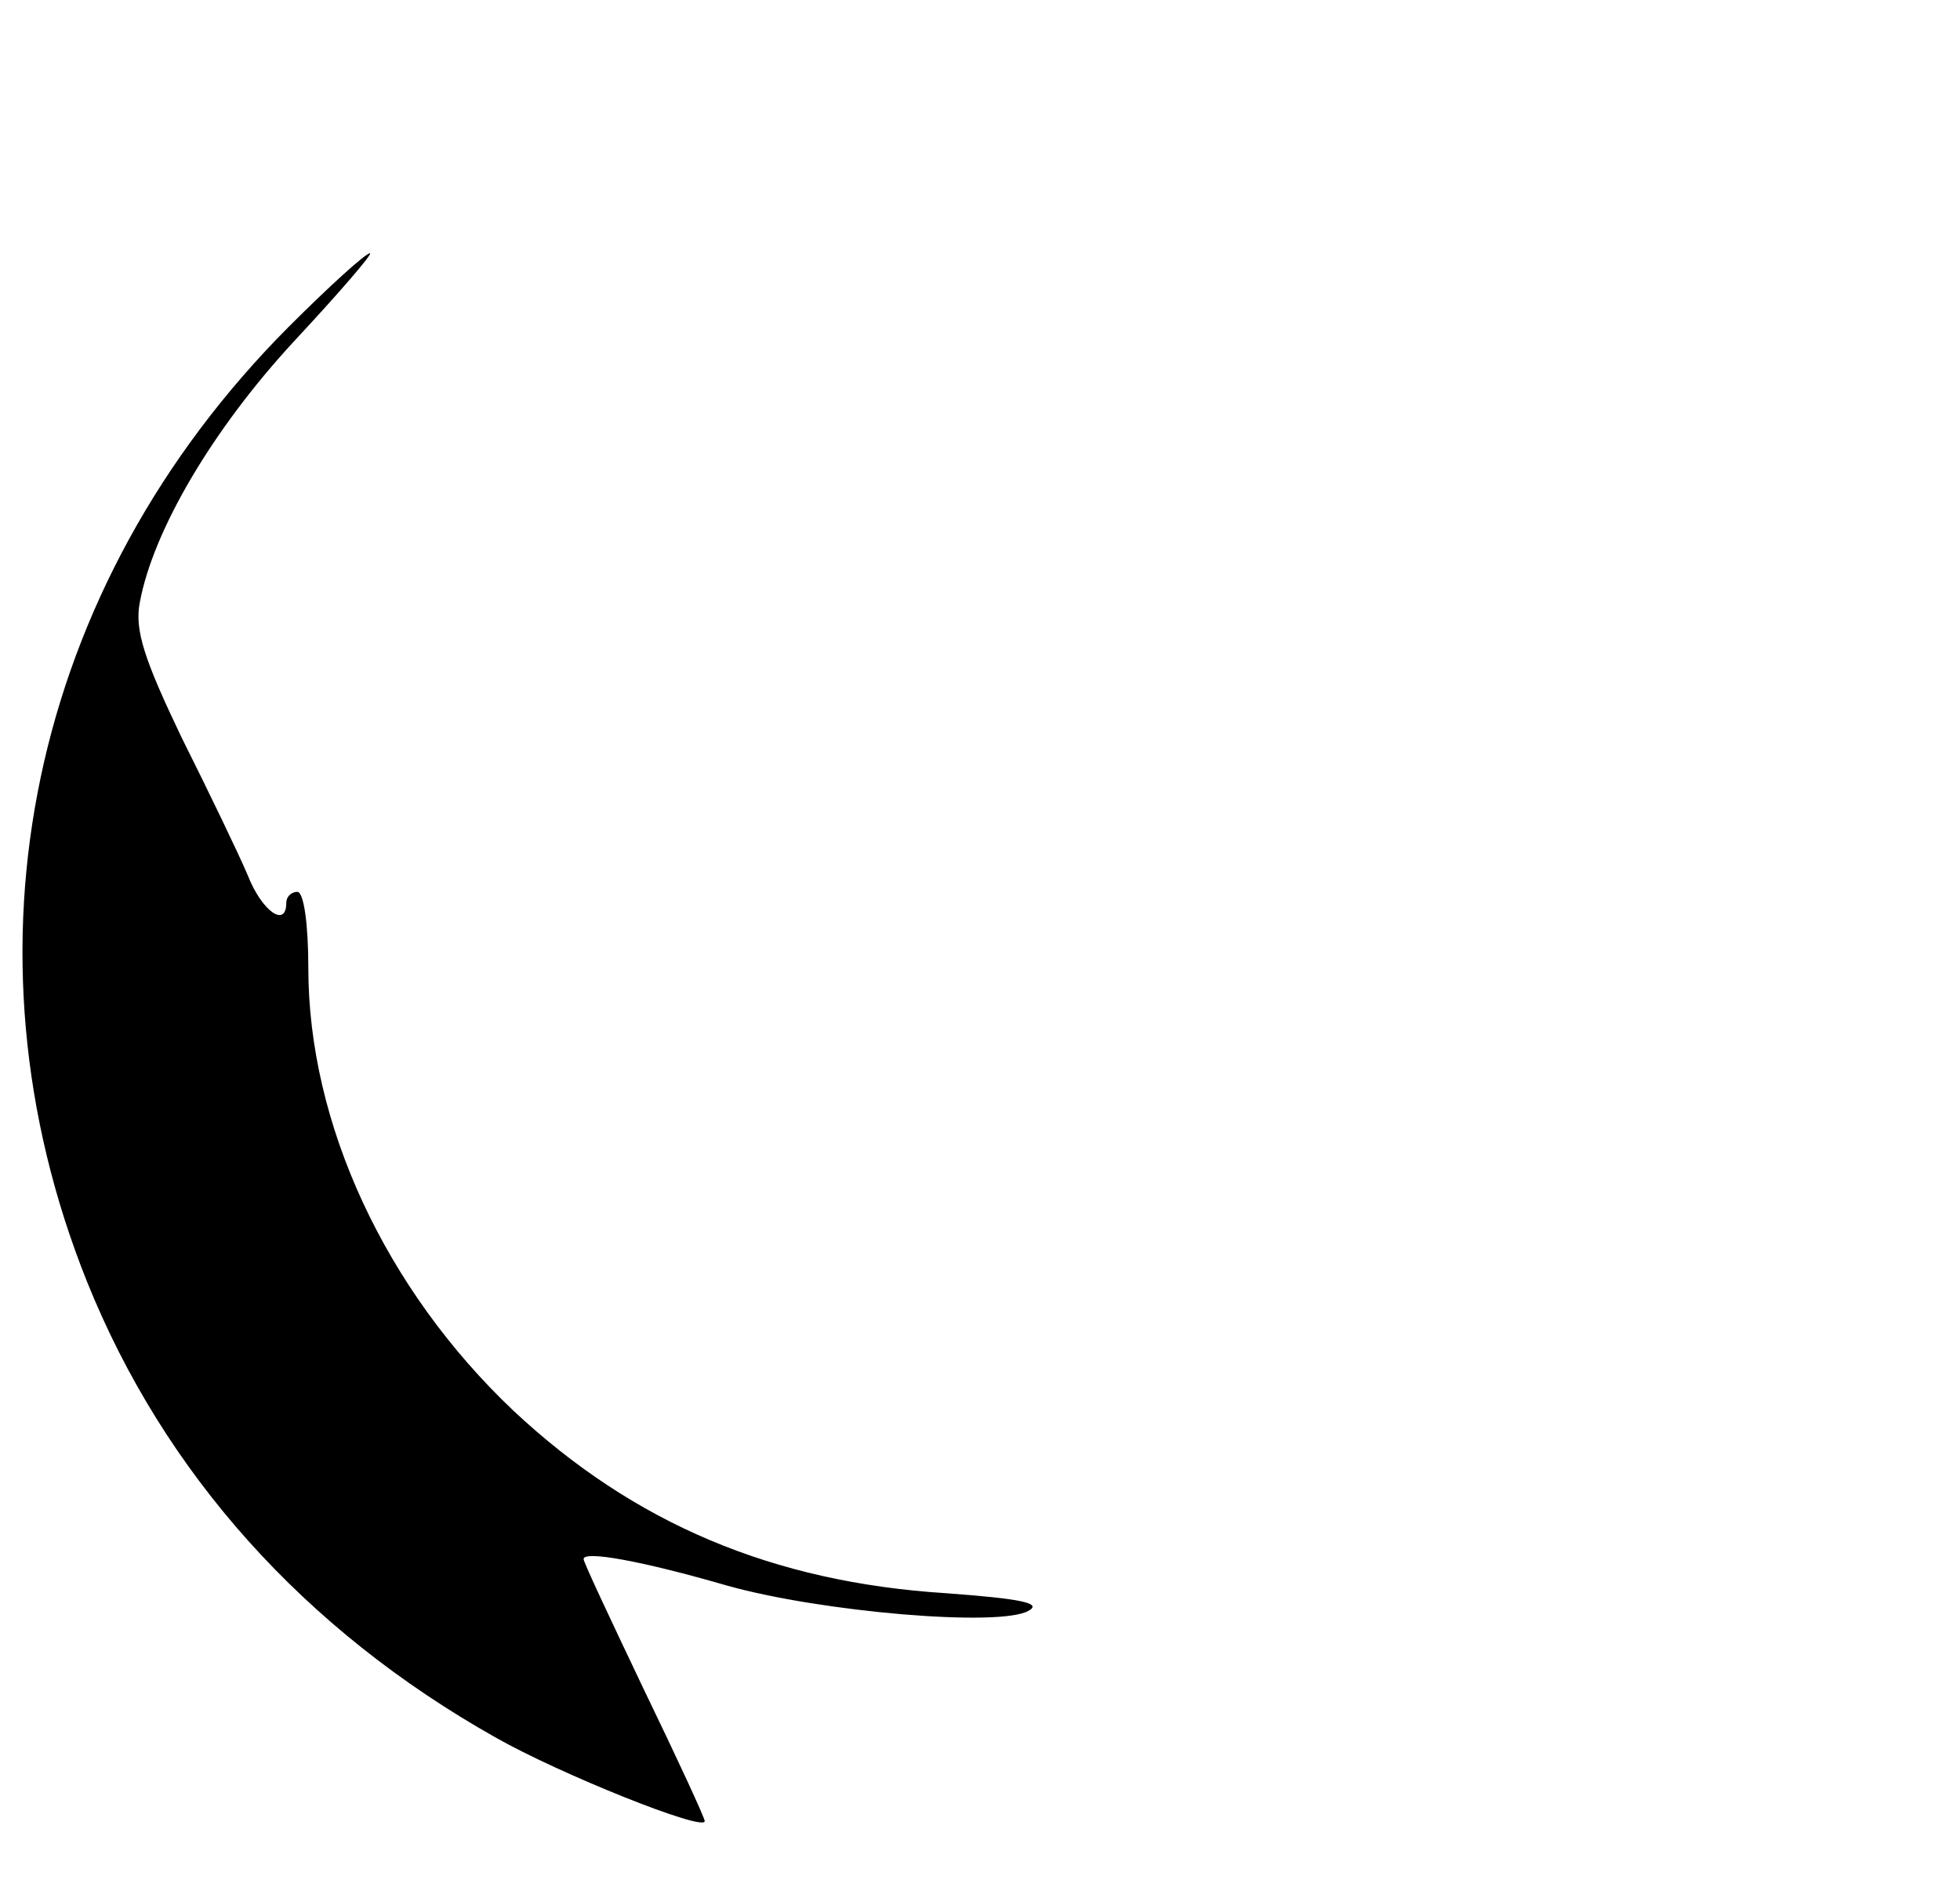 <?xml version="1.0" standalone="no"?>
<!DOCTYPE svg PUBLIC "-//W3C//DTD SVG 20010904//EN"
 "http://www.w3.org/TR/2001/REC-SVG-20010904/DTD/svg10.dtd">
<svg version="1.0" xmlns="http://www.w3.org/2000/svg"
 width="178pt" height="172pt" viewBox="0 0 178 172"
 preserveAspectRatio="xMidYMid meet">

<g transform="translate(0,172) scale(0.1,-0.1)"
fill="#000000" stroke="none">
<path d="M262 1423 c-235 -236 -304 -565 -183 -867 70 -174 197 -316 371 -414
58 -33 190 -86 190 -76 0 3 -25 57 -55 119 -30 63 -55 116 -55 119 0 8 54 -2
130 -24 85 -24 248 -38 274 -23 13 7 -7 11 -75 16 -157 10 -283 63 -393 166
-116 110 -186 260 -186 402 0 39 -4 69 -10 69 -5 0 -10 -4 -10 -10 0 -23 -22
-8 -35 25 -8 19 -35 75 -60 125 -34 71 -43 98 -38 123 12 65 66 157 140 237
41 44 72 80 69 80 -4 0 -37 -30 -74 -67z"/>
</g>
</svg>
